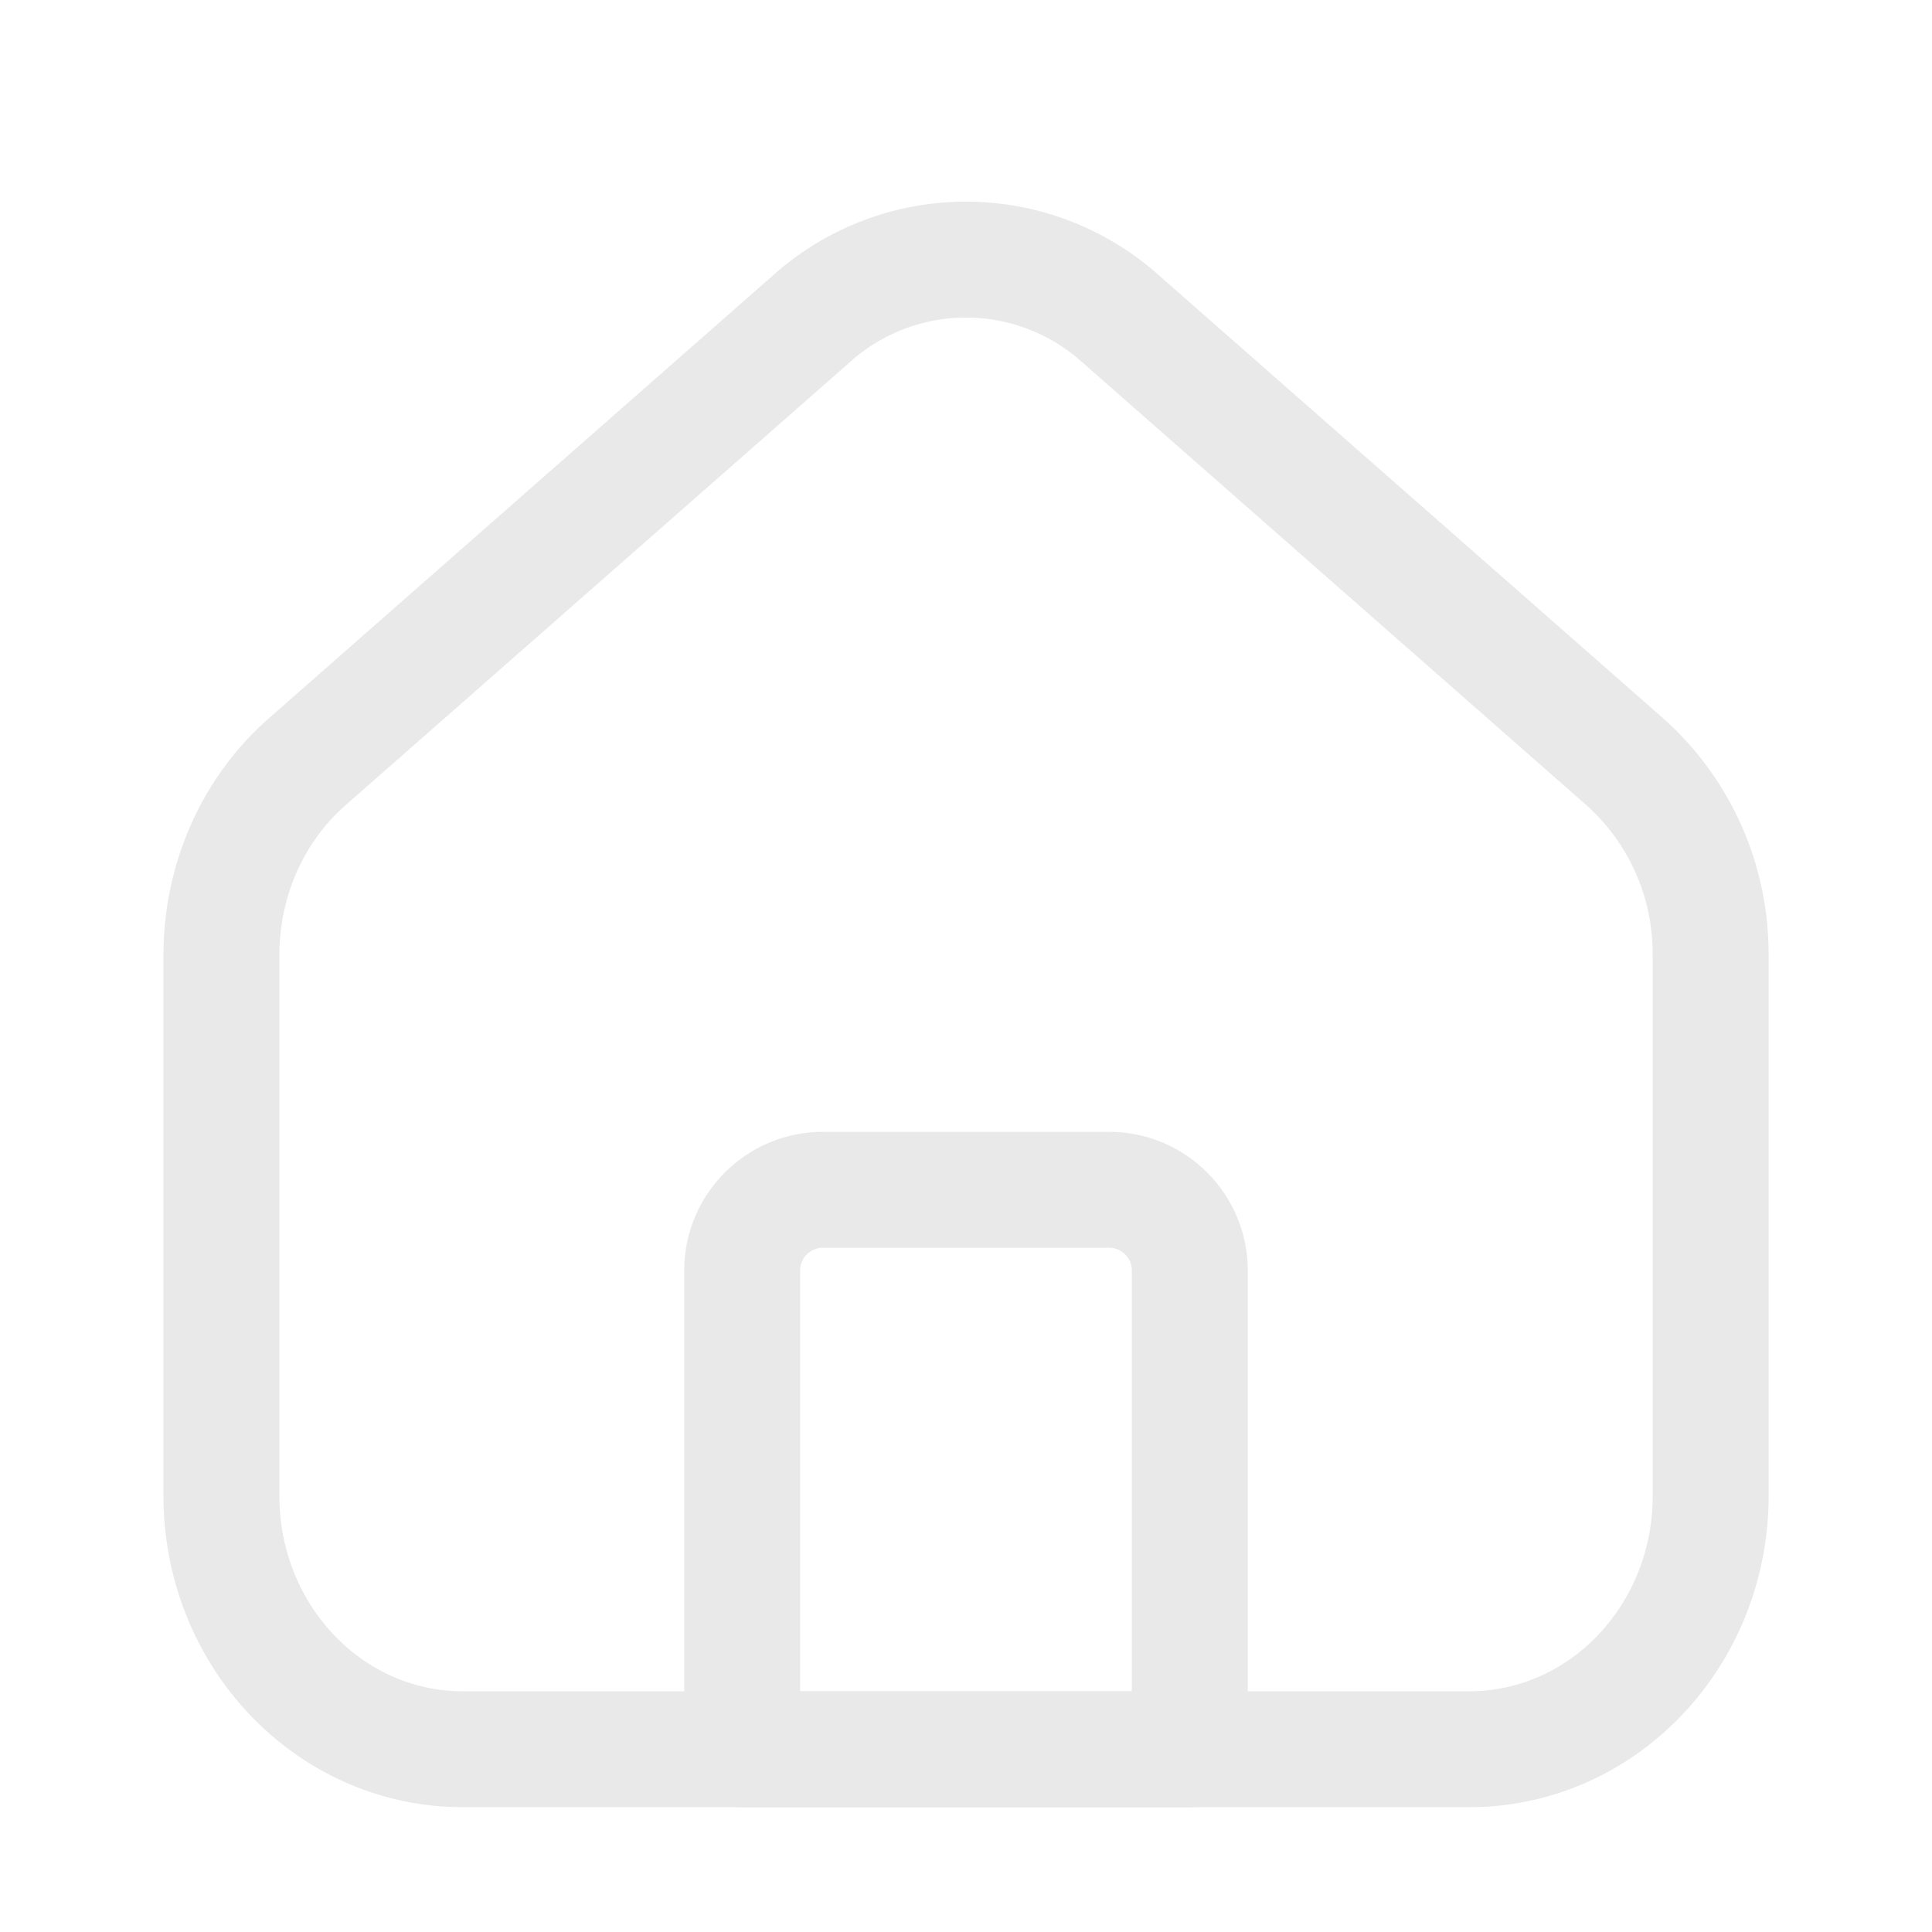 <svg xmlns="http://www.w3.org/2000/svg" width="25" height="25" fill="none"><path stroke="#e9e9e9" stroke-linecap="round" stroke-linejoin="round" stroke-width="1.5" d="M15.396 22.635H9.604v-6.198c0-.572.469-1.041 1.042-1.041h3.708c.573 0 1.042.469 1.042 1.041v6.198Z"/><path stroke="#e9e9e9" stroke-linecap="round" stroke-linejoin="round" stroke-width="1.5" d="M22.136 12.365v6.99c0 1.812-1.396 3.28-3.125 3.28H5.99c-1.73 0-3.125-1.468-3.125-3.28v-6.99c0-.98.406-1.896 1.125-2.521l6.51-5.719a2.995 2.995 0 0 1 4 0l6.51 5.719a3.323 3.323 0 0 1 1.125 2.52Z"/></svg>